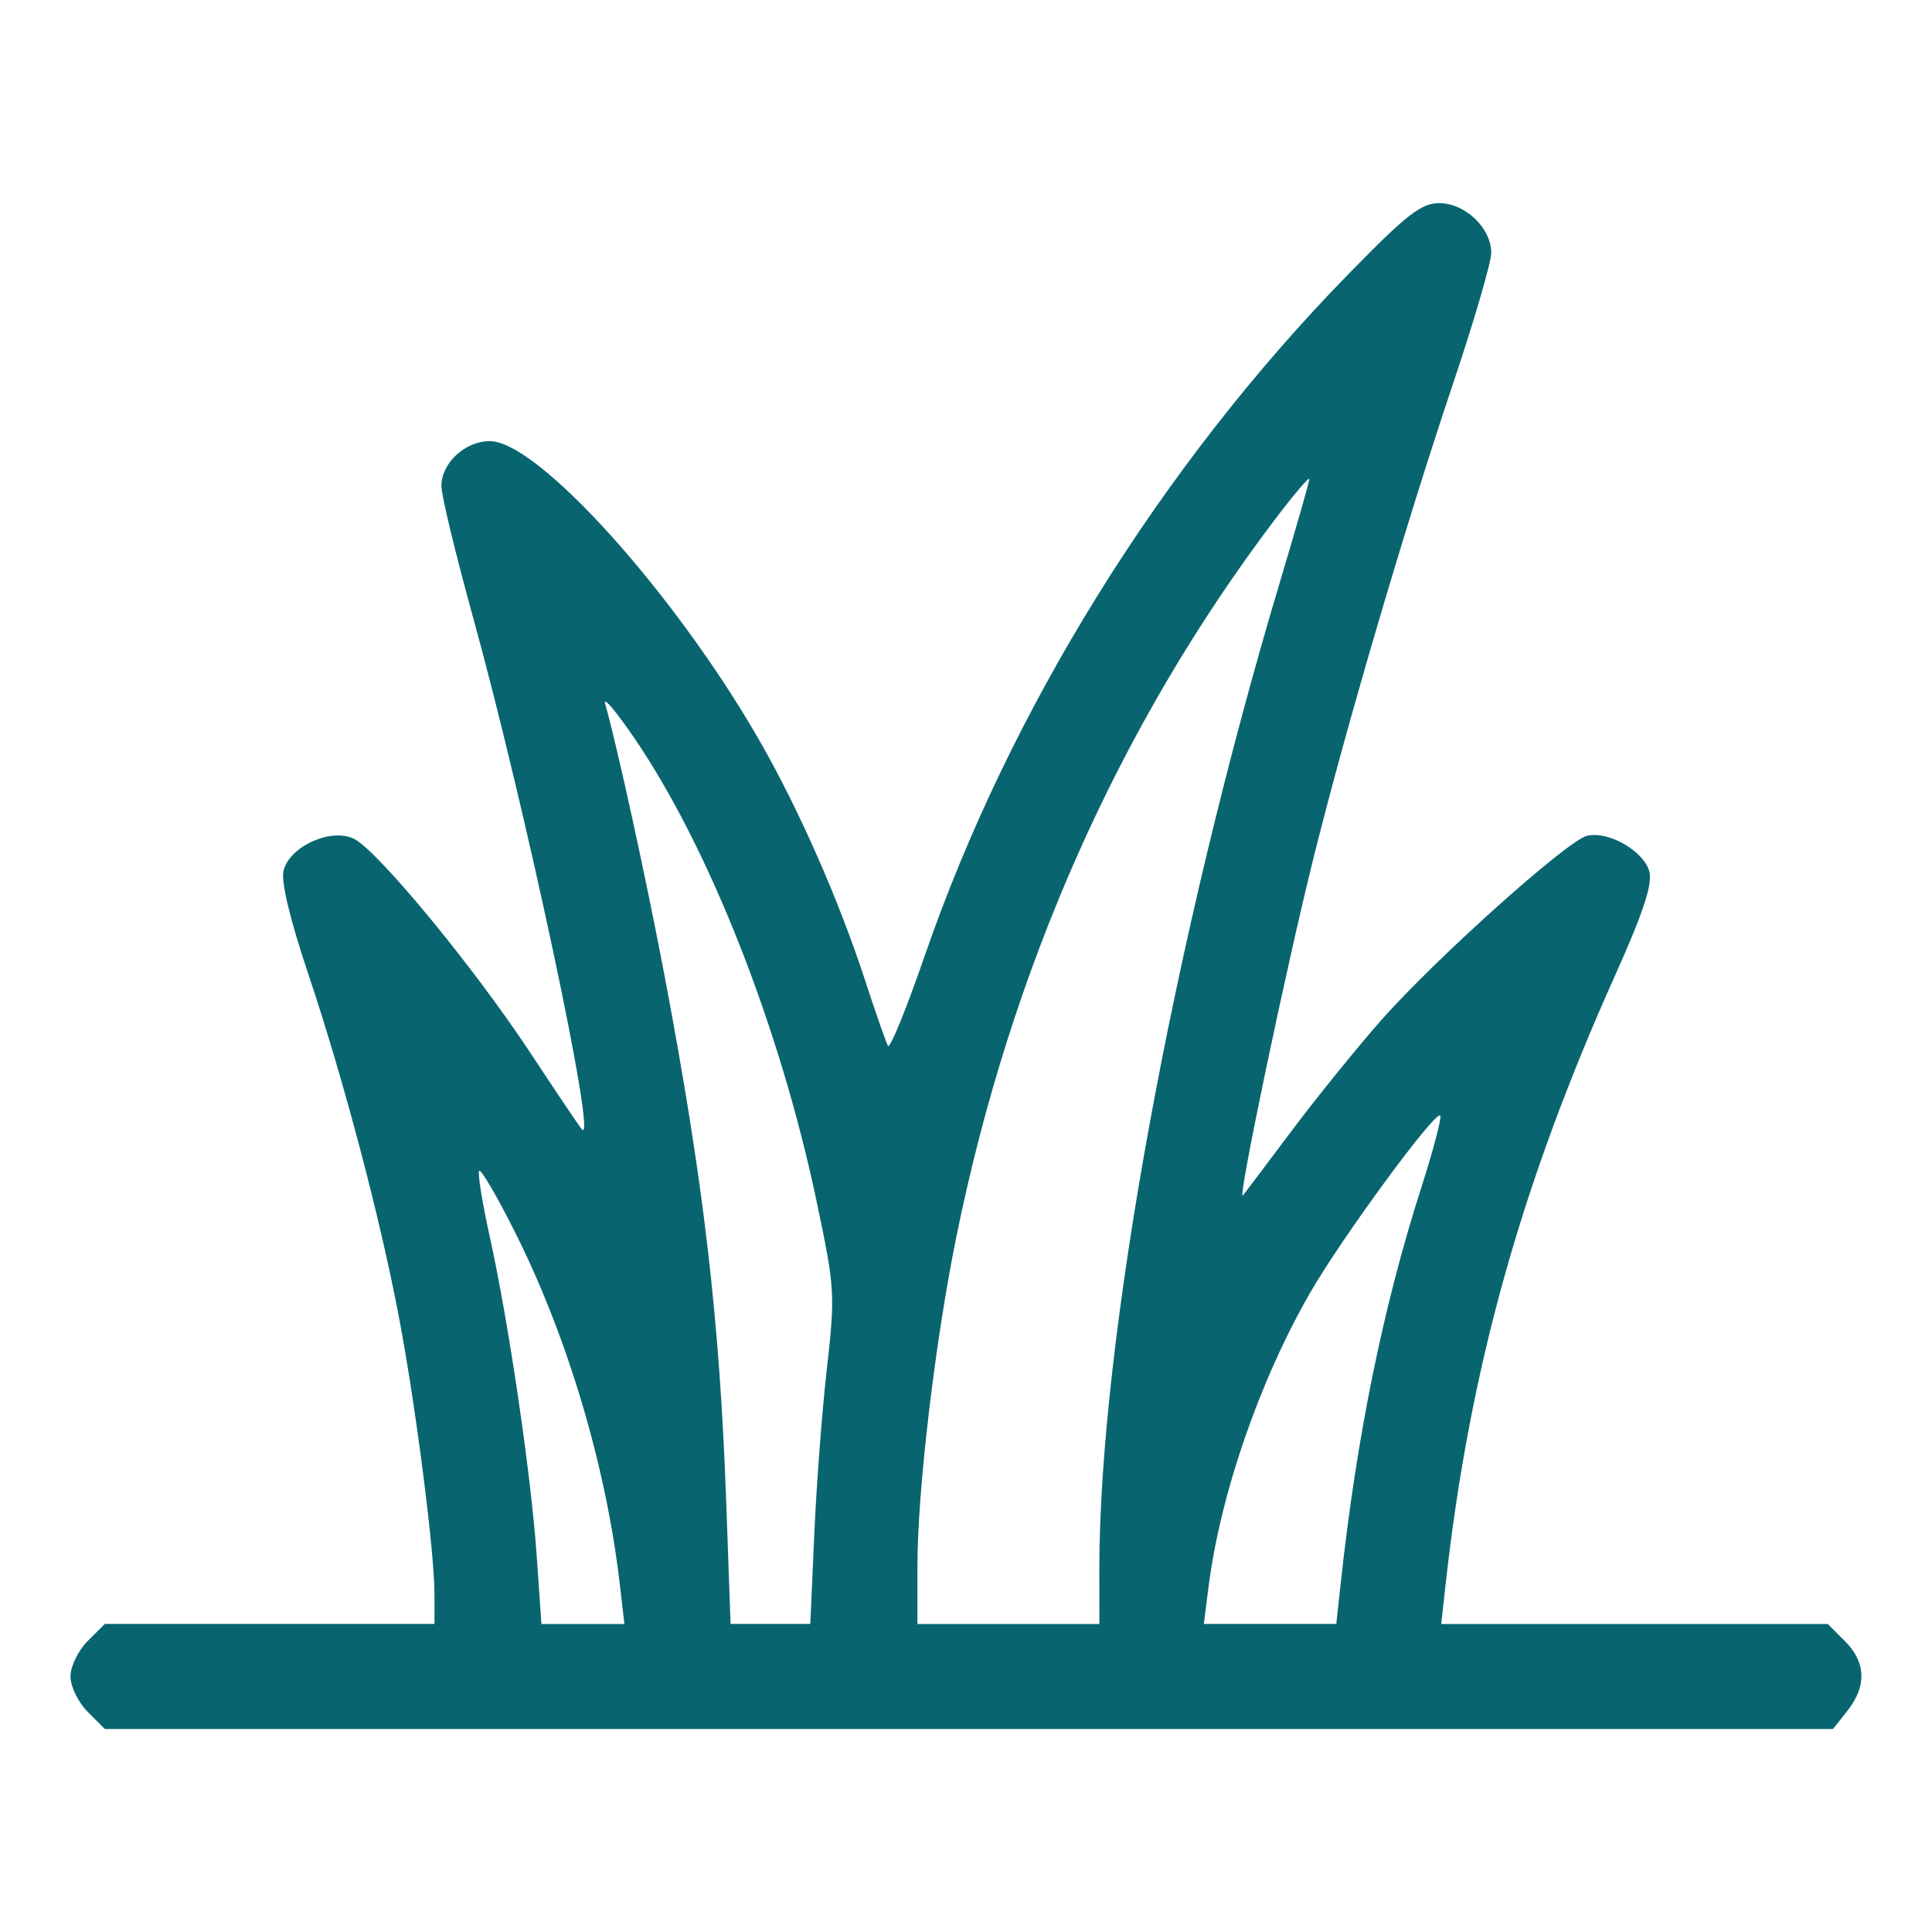 <?xml version="1.0" encoding="UTF-8" standalone="no"?>
<!-- Created with Inkscape (http://www.inkscape.org/) -->

<svg
   width="100"
   height="100"
   viewBox="0 0 26.458 26.458"
   version="1.1"
   id="svg67584"
   inkscape:version="1.1 (c68e22c387, 2021-05-23)"
   sodipodi:docname="herbes_icon.svg"
   xmlns:inkscape="http://www.inkscape.org/namespaces/inkscape"
   xmlns:sodipodi="http://sodipodi.sourceforge.net/DTD/sodipodi-0.dtd"
   xmlns="http://www.w3.org/2000/svg"
   xmlns:svg="http://www.w3.org/2000/svg">
  <sodipodi:namedview
     id="namedview67586"
     pagecolor="#ffffff"
     bordercolor="#666666"
     borderopacity="1.0"
     inkscape:pageshadow="2"
     inkscape:pageopacity="0.0"
     inkscape:pagecheckerboard="0"
     inkscape:document-units="mm"
     showgrid="false"
     units="px"
     inkscape:zoom="8.446077"
     inkscape:cx="44.636107"
     inkscape:cy="50.852011"
     inkscape:window-width="2400"
     inkscape:window-height="1271"
     inkscape:window-x="2391"
     inkscape:window-y="-9"
     inkscape:window-maximized="1"
     inkscape:current-layer="layer1" />
  <defs
     id="defs67581" />
  <g
     inkscape:label="Calque 1"
     inkscape:groupmode="layer"
     id="layer1">
    <path
       style="fill:#086570;fill-opacity:1;stroke-width:1"
       d="m 1.2,23.442 c -0.129,-0.129 -0.235,-0.347 -0.235,-0.484 0,-0.137 0.106,-0.354 0.235,-0.484 L 1.436,22.239 h 2.257 2.257 v -0.41 c 0,-0.58 -0.256,-2.576 -0.486,-3.788 C 5.203,16.665 4.705,14.781 4.222,13.339 3.969,12.584 3.846,12.07 3.883,11.922 c 0.083,-0.329 0.638,-0.584 0.957,-0.439 0.317,0.145 1.644,1.753 2.429,2.944 0.347,0.527 0.662,0.994 0.699,1.038 C 8.192,15.731 7.196,11.048 6.468,8.417 6.236,7.576 6.045,6.783 6.045,6.656 c 0,-0.315 0.323,-0.615 0.663,-0.615 0.657,0 2.527,2.074 3.686,4.089 0.541,0.94 1.09,2.185 1.452,3.292 0.146,0.448 0.288,0.853 0.314,0.9 0.027,0.047 0.254,-0.509 0.505,-1.237 1.165,-3.371 3.236,-6.704 5.791,-9.321 0.806,-0.826 1.007,-0.983 1.254,-0.982 0.355,2.549e-4 0.712,0.341 0.712,0.681 0,0.13 -0.239,0.947 -0.531,1.815 -0.647,1.925 -1.453,4.664 -1.902,6.467 -0.376,1.508 -1.049,4.722 -0.969,4.628 0.013,-0.015 0.311,-0.41 0.662,-0.878 0.351,-0.468 0.907,-1.154 1.234,-1.525 0.745,-0.843 2.54,-2.452 2.814,-2.523 0.291,-0.075 0.787,0.209 0.858,0.492 0.043,0.172 -0.087,0.566 -0.467,1.412 -1.293,2.881 -1.997,5.407 -2.323,8.338 l -0.061,0.551 h 2.647 2.647 l 0.235,0.235 c 0.288,0.288 0.3,0.615 0.036,0.95 l -0.199,0.253 H 13.271 1.435 Z m 7.287,-1.754 C 8.3,20.079 7.772,18.306 7.052,16.872 6.808,16.386 6.588,16.009 6.563,16.034 c -0.025,0.025 0.04,0.428 0.143,0.897 0.26,1.177 0.566,3.255 0.644,4.374 l 0.065,0.935 h 0.568 0.568 z m 2.664,-0.671 c 0.029,-0.672 0.107,-1.697 0.173,-2.276 C 11.439,17.722 11.434,17.644 11.182,16.447 10.681,14.069 9.714,11.614 8.688,10.109 8.438,9.743 8.258,9.529 8.287,9.635 8.459,10.248 8.851,12.044 9.103,13.373 c 0.534,2.822 0.753,4.69 0.843,7.213 l 0.059,1.653 h 0.546 0.546 z m 3.904,0.471 c 0,-3.118 1.015,-8.656 2.482,-13.548 0.216,-0.721 0.394,-1.343 0.394,-1.38 0,-0.038 -0.214,0.214 -0.475,0.559 -2.132,2.816 -3.612,6.148 -4.358,9.813 -0.293,1.439 -0.534,3.478 -0.534,4.517 l -1.13e-4,0.791 h 1.246 1.246 z m 3.305,0.2 c 0.217,-2.008 0.58,-3.79 1.104,-5.424 0.166,-0.519 0.283,-0.963 0.259,-0.987 -0.069,-0.069 -1.347,1.672 -1.781,2.426 -0.694,1.207 -1.23,2.76 -1.392,4.033 l -0.064,0.503 h 0.907 0.907 z"
       id="path4039" />
  </g>
</svg>
